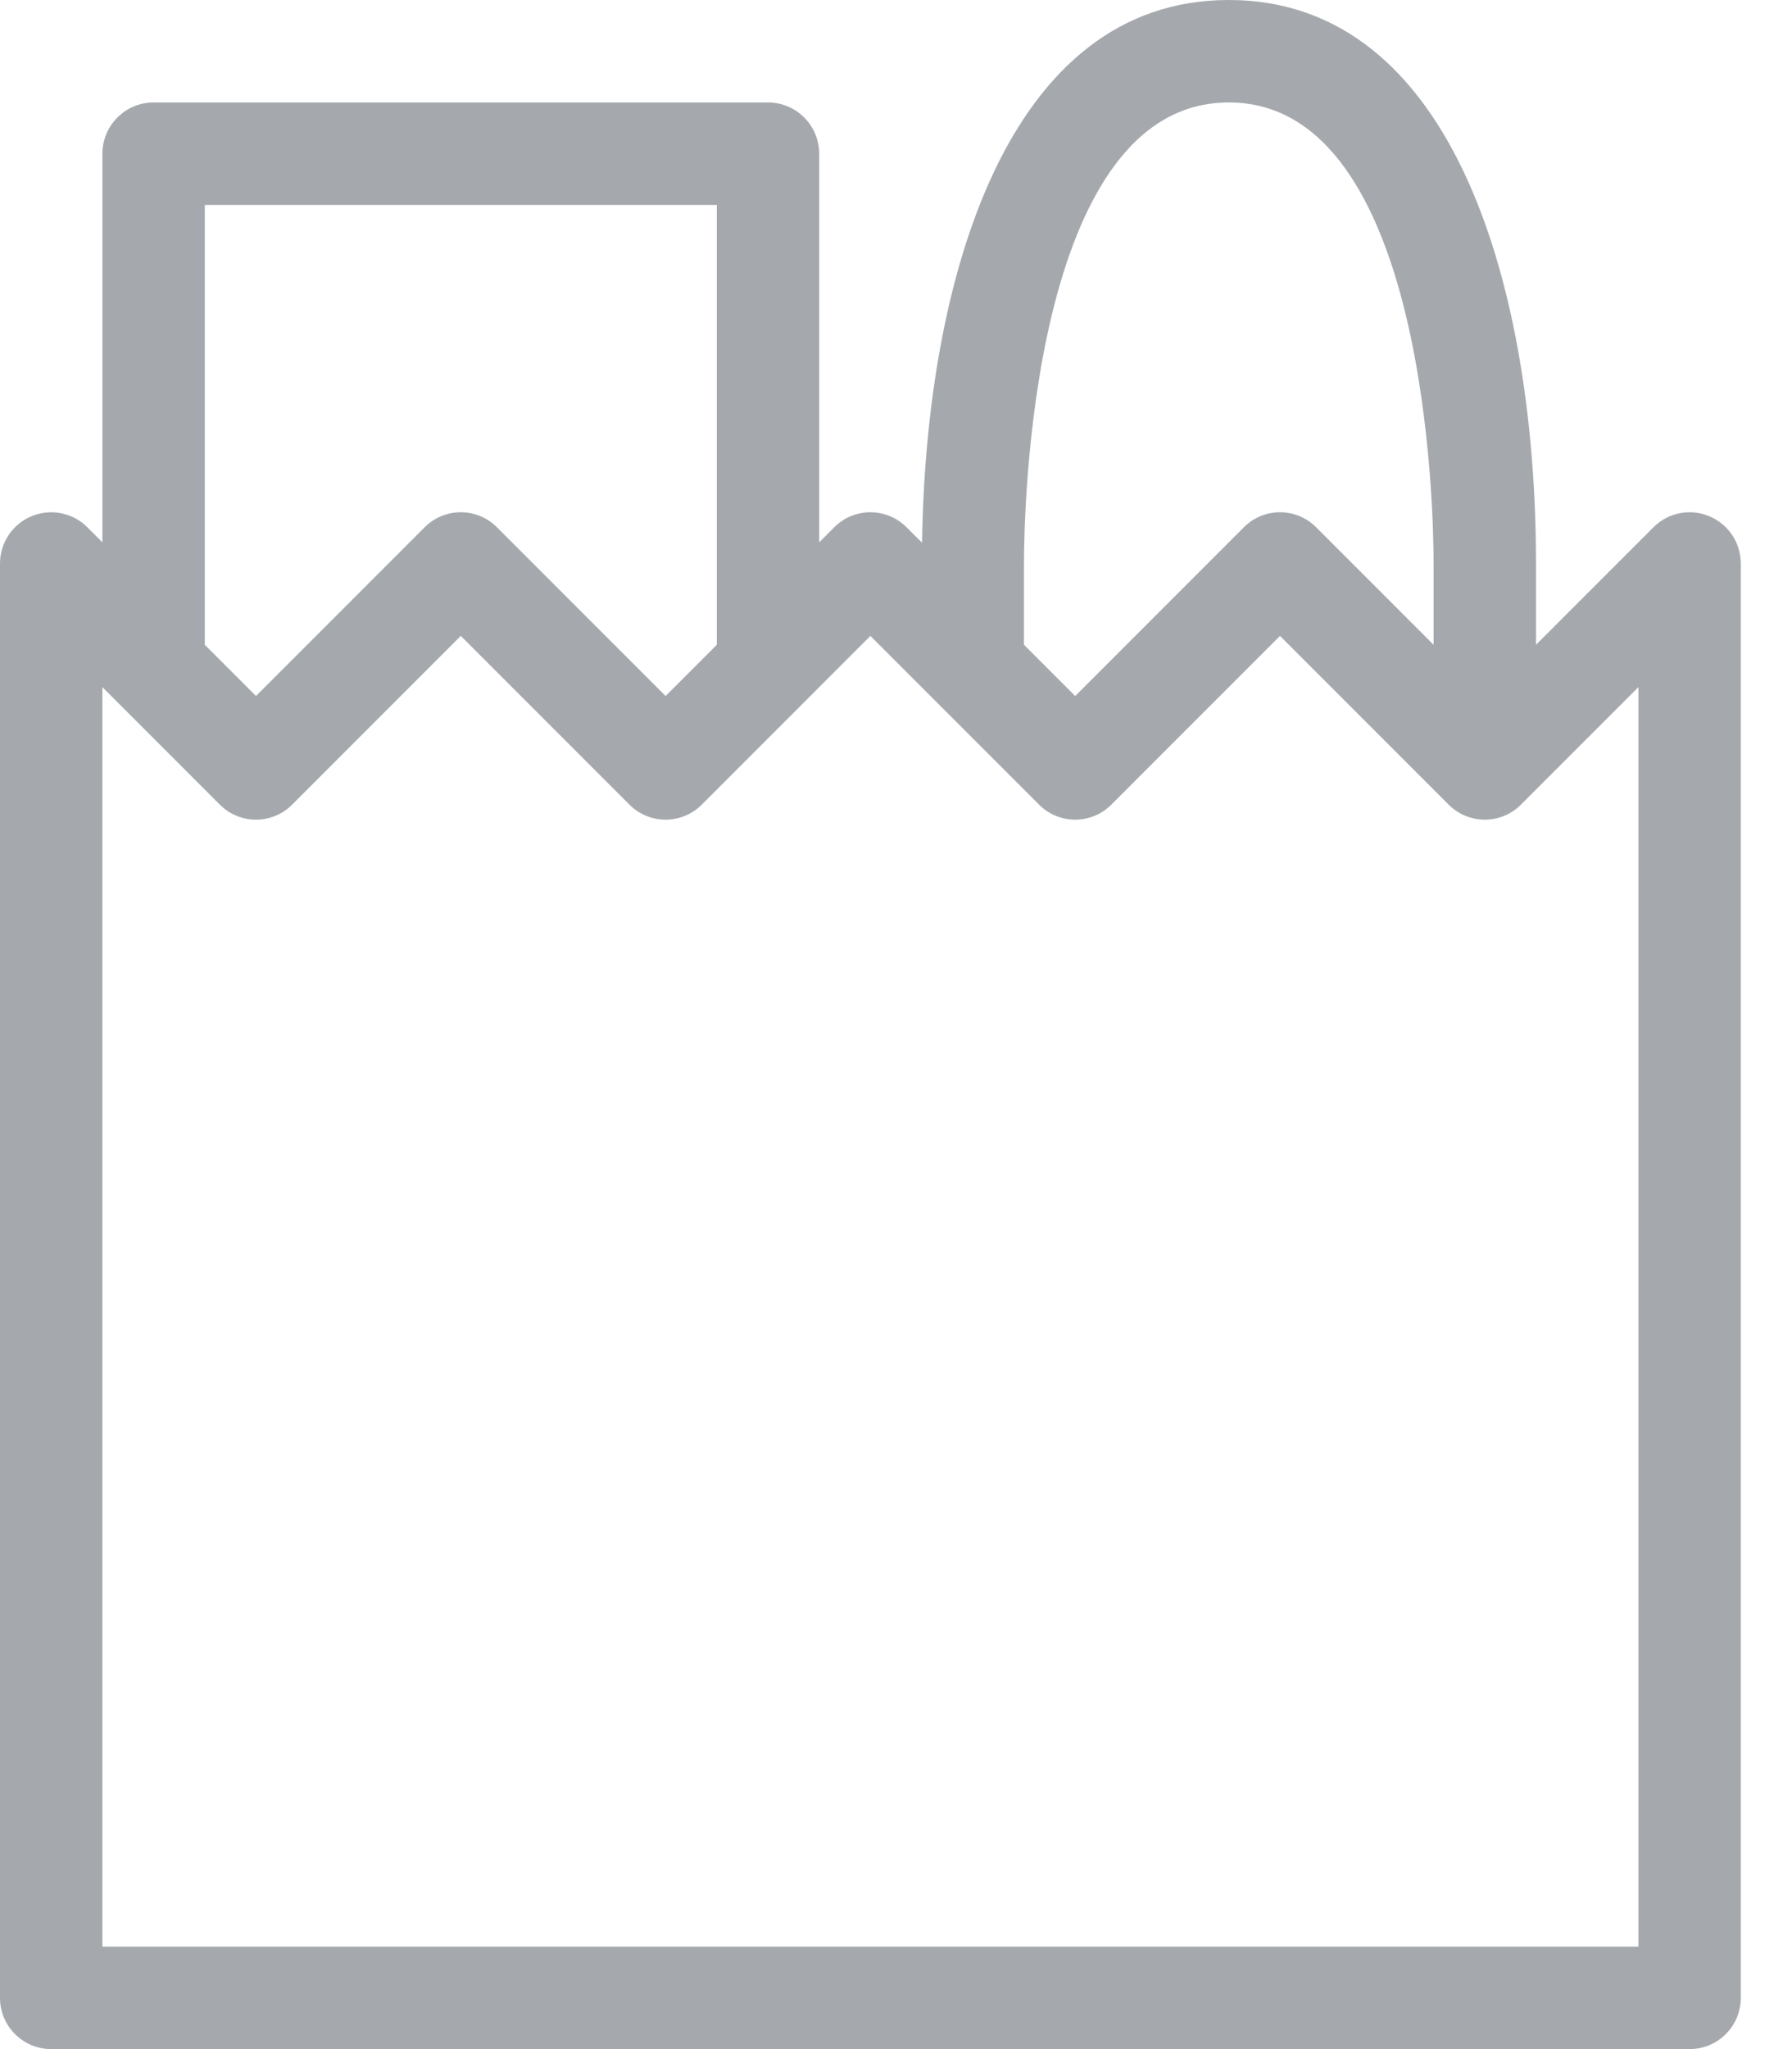 <svg width="21" height="24" viewBox="0 0 21 24" fill="none" xmlns="http://www.w3.org/2000/svg">
<path fill-rule="evenodd" clip-rule="evenodd" d="M19.376 6.176C19.547 6.004 19.805 5.952 20.03 6.046C20.254 6.139 20.4 6.357 20.4 6.6V23.4C20.4 23.559 20.337 23.712 20.224 23.824C20.112 23.937 19.959 24 19.8 24H0.6C0.441 24 0.288 23.937 0.176 23.824C0.063 23.712 -9.53652e-05 23.559 1.08041e-07 23.4V6.6C2.77703e-05 6.357 0.146 6.139 0.37 6.046C0.595 5.953 0.853 6.004 1.024 6.176L1.2 6.352V1.8C1.2 1.641 1.263 1.488 1.376 1.376C1.488 1.263 1.641 1.2 1.8 1.2H9C9.159 1.2 9.312 1.263 9.424 1.376C9.537 1.488 9.6 1.641 9.6 1.8V6.352L9.776 6.176C10.01 5.941 10.39 5.941 10.624 6.176L10.805 6.356C10.852 3.238 11.813 0 14.4 0C17.054 0 18 3.41 18 6.6V7.552L19.376 6.176ZM14.4 1.2C12.067 1.2 12 6.047 12 6.6V7.552L12.6 8.152L14.576 6.176C14.81 5.941 15.19 5.941 15.424 6.176L16.8 7.552V6.6C16.8 6.047 16.733 1.2 14.4 1.2ZM2.4 2.4H8.4V7.552L7.8 8.152L5.824 6.176C5.59 5.941 5.21 5.941 4.976 6.176L3 8.152L2.4 7.552V2.4ZM1.2 22.8H19.2V8.048L17.824 9.424C17.59 9.659 17.21 9.659 16.976 9.424L15 7.448L13.024 9.424C12.79 9.659 12.41 9.659 12.176 9.424L10.2 7.448L8.224 9.424C7.99 9.659 7.61 9.659 7.376 9.424L5.4 7.448L3.424 9.424C3.19 9.659 2.81 9.659 2.576 9.424L1.2 8.048V22.8Z" fill="#A5A9AE"/>
</svg>
